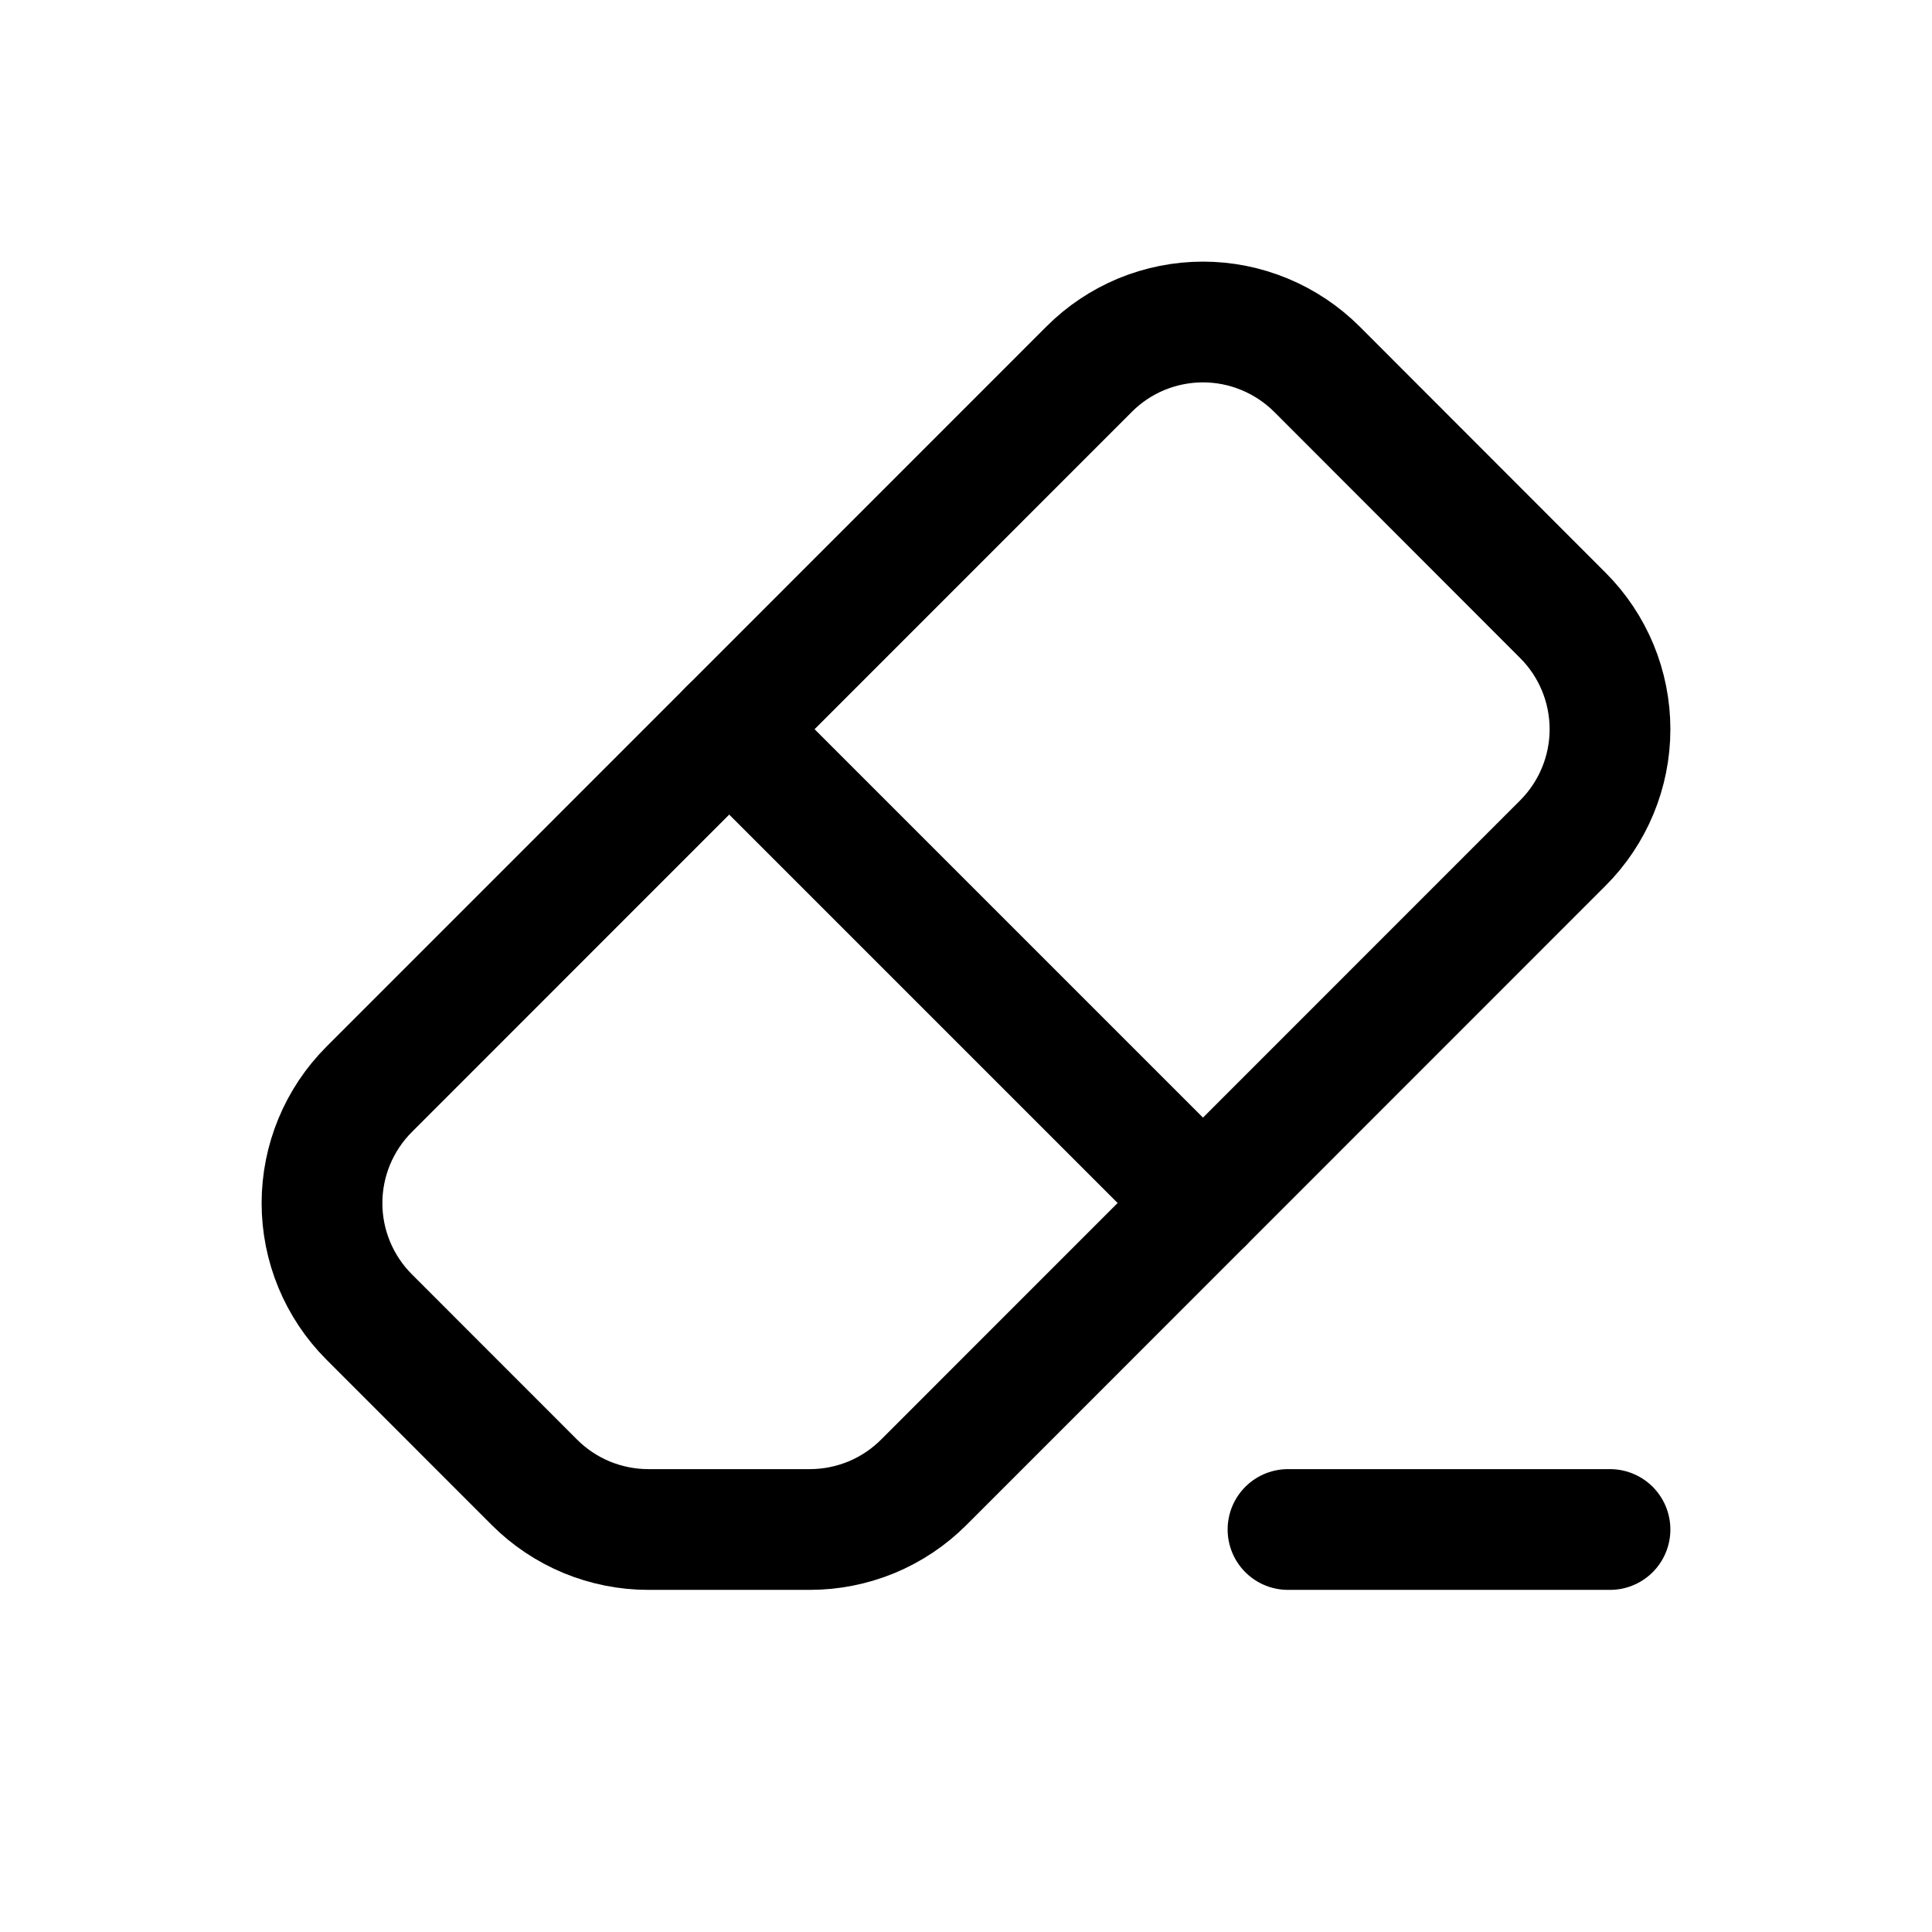 <svg width="24" height="24" viewBox="0 0 24 24" fill="none" xmlns="http://www.w3.org/2000/svg">
<g clip-path="url(#clip0_50_17936)">
<path d="M9.058 9.058L14.944 14.944" stroke="black" stroke-width="1.5" stroke-linecap="round" stroke-linejoin="round"/>
<path d="M10.06 19H8.053C7.791 19 7.531 18.948 7.288 18.848C7.045 18.747 6.825 18.6 6.639 18.414L4.586 16.36C4.211 15.985 4 15.476 4 14.946C4 14.416 4.211 13.907 4.586 13.532L13.53 4.586C13.715 4.4 13.936 4.253 14.178 4.152C14.421 4.052 14.681 4 14.944 4C15.207 4 15.467 4.052 15.71 4.153C15.952 4.253 16.173 4.401 16.359 4.586L19.415 7.645C19.79 8.02 20 8.529 20 9.059C20 9.589 19.789 10.098 19.414 10.473L11.475 18.414C11.289 18.6 11.069 18.747 10.826 18.848C10.583 18.948 10.323 19 10.06 19Z" stroke="black" stroke-width="1.5" stroke-linecap="round" stroke-linejoin="round"/>
<path d="M16 19H20" stroke="black" stroke-width="1.5" stroke-linecap="round" stroke-linejoin="round"/>
</g>
<defs>
<clipPath id="clip0_50_17936">
<rect width="24" height="24" fill="white"/>
</clipPath>
</defs>
</svg>
